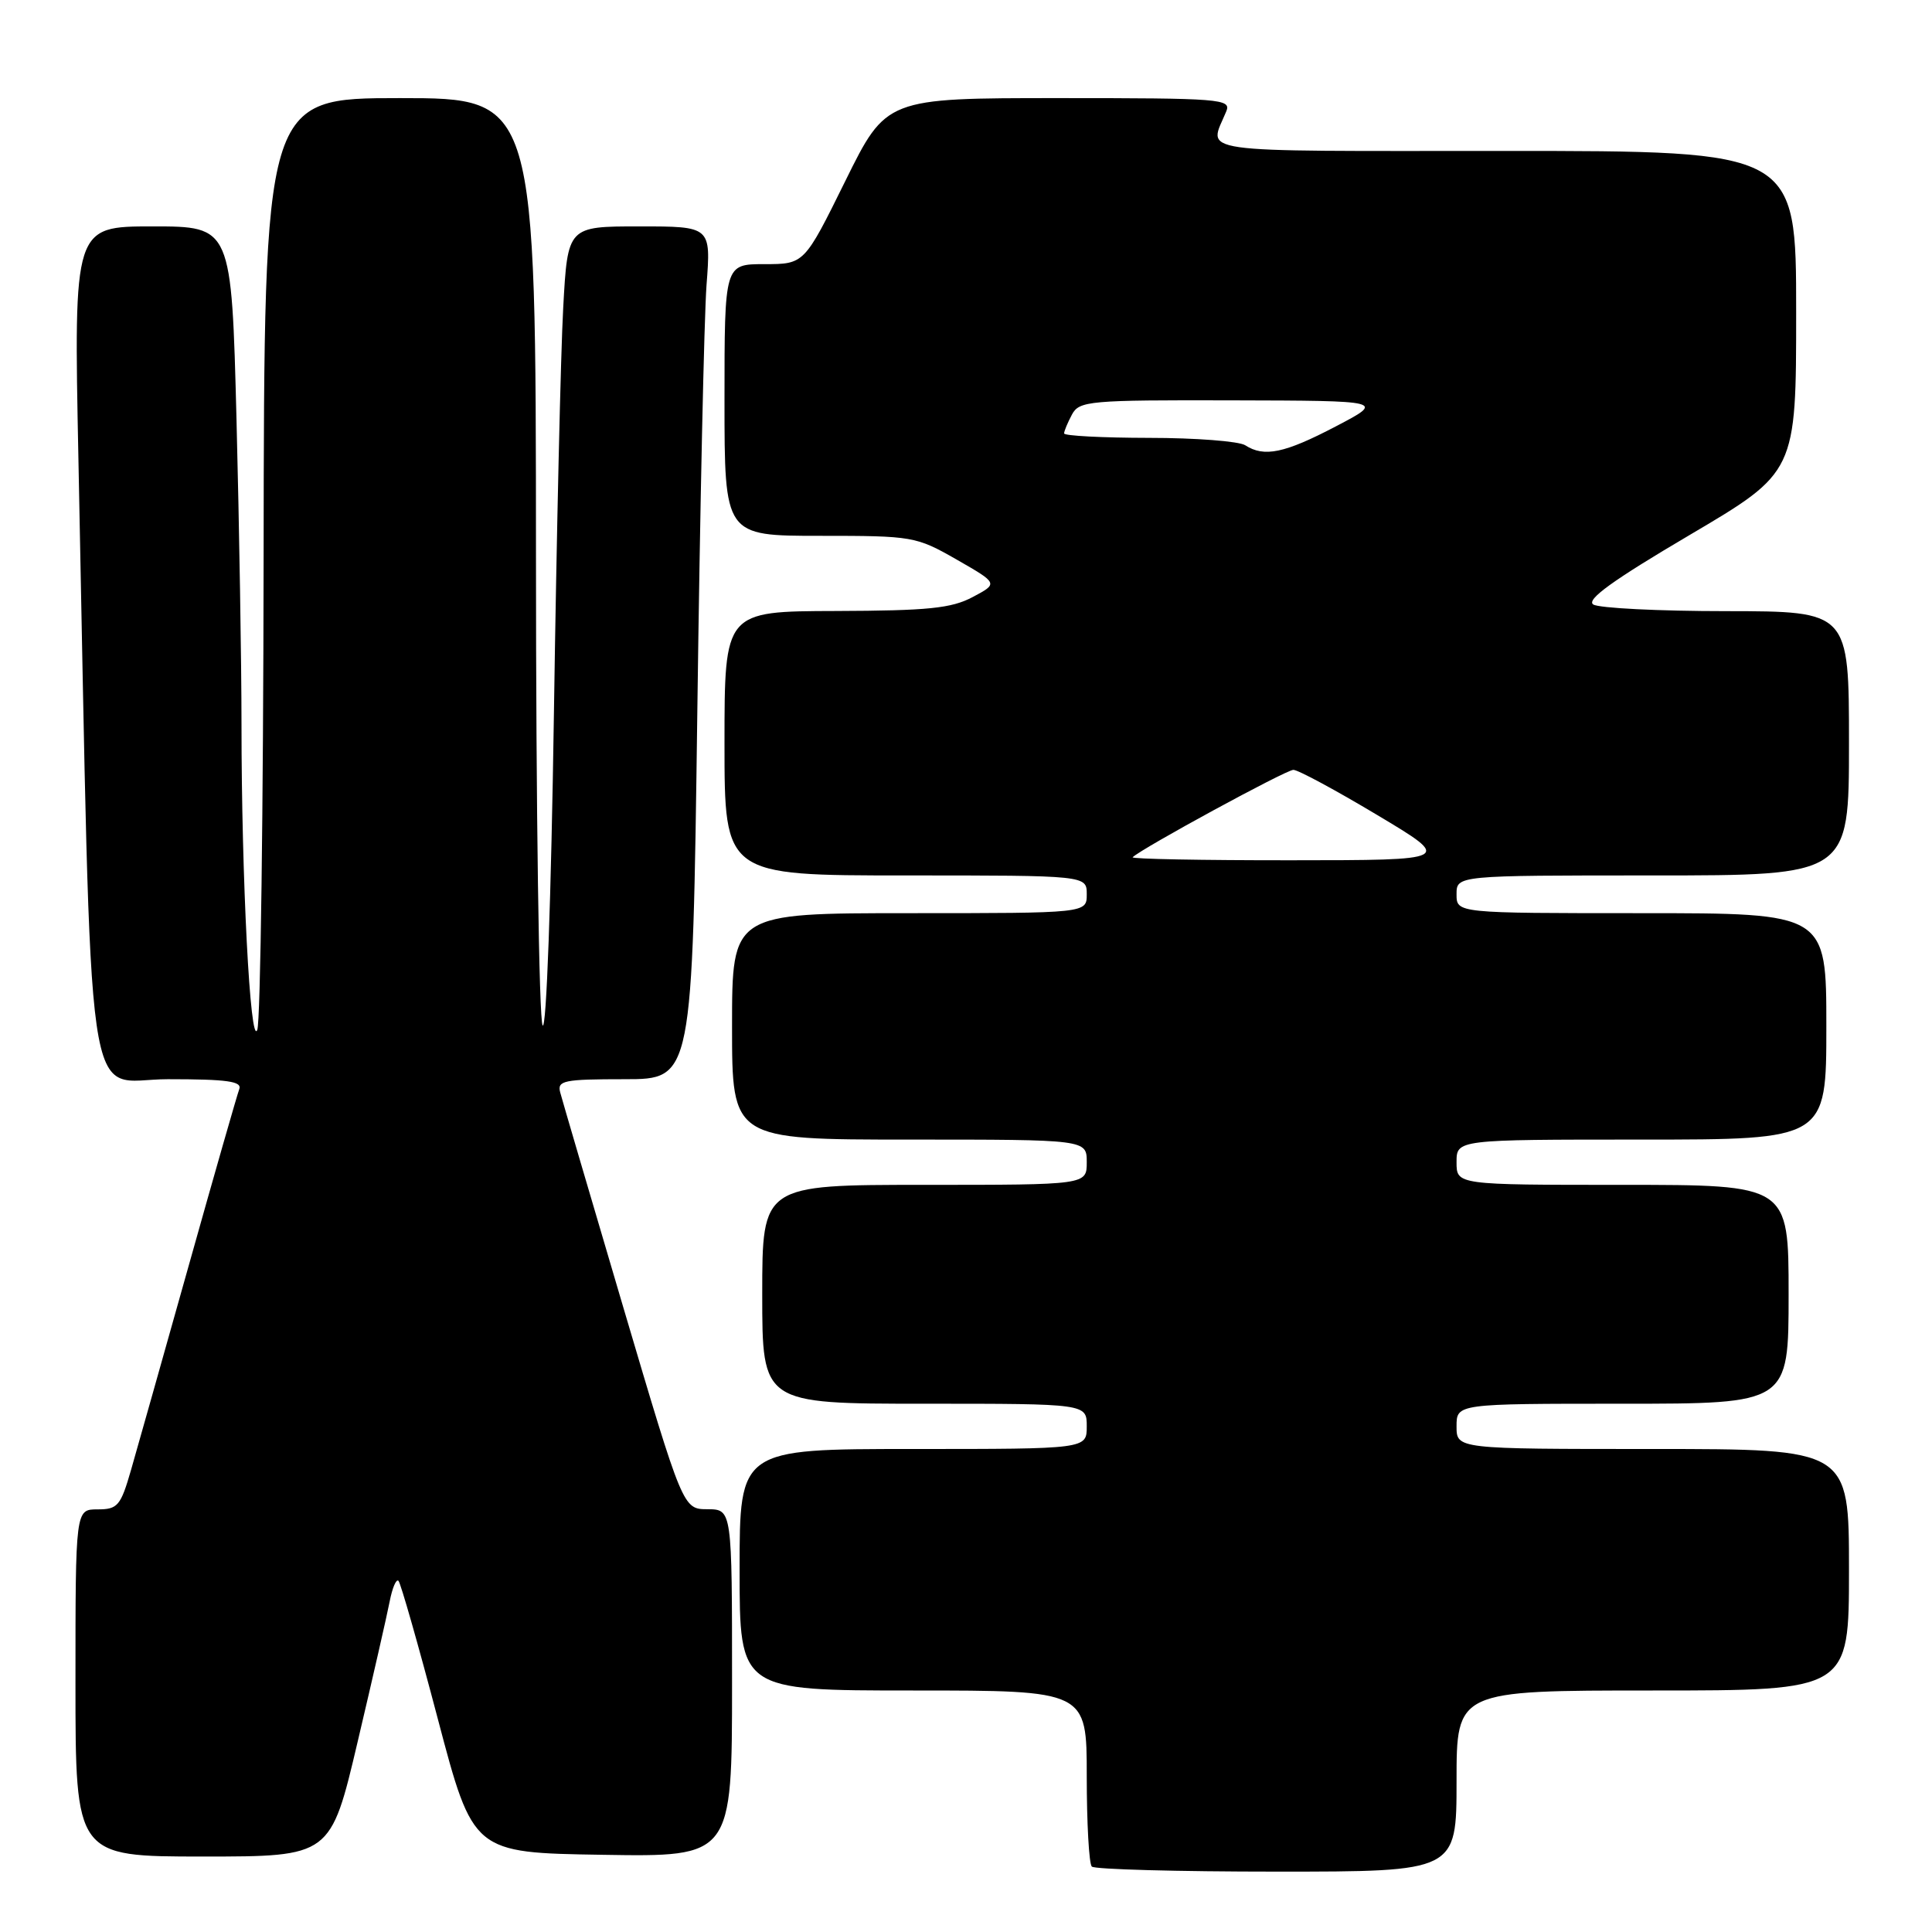<?xml version="1.0" encoding="UTF-8" standalone="no"?>
<!DOCTYPE svg PUBLIC "-//W3C//DTD SVG 1.1//EN" "http://www.w3.org/Graphics/SVG/1.1/DTD/svg11.dtd" >
<svg xmlns="http://www.w3.org/2000/svg" xmlns:xlink="http://www.w3.org/1999/xlink" version="1.1" viewBox="0 0 256 256">
 <g >
 <path fill="currentColor"
d=" M 193.00 236.00 C 193.00 224.00 193.00 224.00 219.00 224.00 C 245.00 224.00 245.00 224.00 245.00 208.00 C 245.00 192.00 245.00 192.00 219.00 192.00 C 193.00 192.00 193.00 192.00 193.00 189.00 C 193.00 186.00 193.00 186.00 215.00 186.00 C 237.00 186.00 237.00 186.00 237.00 171.50 C 237.00 157.00 237.00 157.00 215.00 157.00 C 193.00 157.00 193.00 157.00 193.00 154.00 C 193.00 151.00 193.00 151.00 217.50 151.00 C 242.00 151.00 242.00 151.00 242.00 136.00 C 242.00 121.00 242.00 121.00 217.50 121.00 C 193.00 121.00 193.00 121.00 193.00 118.50 C 193.00 116.00 193.00 116.00 219.00 116.00 C 245.00 116.00 245.00 116.00 245.00 98.50 C 245.00 81.00 245.00 81.00 228.75 80.98 C 219.81 80.98 211.88 80.58 211.12 80.10 C 210.13 79.47 213.72 76.88 223.87 70.90 C 238.00 62.57 238.00 62.57 238.00 41.29 C 238.00 20.00 238.00 20.00 199.38 20.00 C 157.17 20.00 160.16 20.43 162.49 14.75 C 163.17 13.11 161.73 13.00 140.32 13.00 C 117.43 13.00 117.43 13.00 112.00 24.00 C 106.57 35.00 106.57 35.00 101.29 35.00 C 96.00 35.00 96.00 35.00 96.00 53.00 C 96.00 71.00 96.00 71.00 108.63 71.00 C 120.96 71.00 121.38 71.07 126.77 74.15 C 132.28 77.31 132.28 77.31 128.89 79.11 C 126.07 80.61 123.00 80.92 110.75 80.96 C 96.00 81.00 96.00 81.00 96.00 98.50 C 96.00 116.00 96.00 116.00 120.00 116.00 C 144.00 116.00 144.00 116.00 144.00 118.50 C 144.00 121.00 144.00 121.00 120.50 121.00 C 97.00 121.00 97.00 121.00 97.00 136.00 C 97.00 151.00 97.00 151.00 120.50 151.00 C 144.00 151.00 144.00 151.00 144.00 154.00 C 144.00 157.00 144.00 157.00 122.50 157.00 C 101.00 157.00 101.00 157.00 101.00 171.50 C 101.00 186.00 101.00 186.00 122.50 186.00 C 144.00 186.00 144.00 186.00 144.00 189.00 C 144.00 192.00 144.00 192.00 121.00 192.00 C 98.00 192.00 98.00 192.00 98.00 208.00 C 98.00 224.00 98.00 224.00 121.00 224.00 C 144.00 224.00 144.00 224.00 144.00 235.33 C 144.00 241.57 144.30 246.97 144.67 247.33 C 145.03 247.70 156.06 248.00 169.17 248.00 C 193.00 248.00 193.00 248.00 193.00 236.00 Z  M 47.40 230.75 C 49.38 222.36 51.28 214.02 51.63 212.22 C 51.98 210.41 52.50 209.17 52.80 209.47 C 53.09 209.76 55.44 217.99 58.01 227.75 C 62.69 245.50 62.69 245.50 79.84 245.77 C 97.00 246.05 97.00 246.05 97.00 223.02 C 97.00 200.00 97.00 200.00 93.75 199.98 C 90.50 199.97 90.50 199.97 82.59 173.23 C 78.25 158.53 74.48 145.71 74.23 144.75 C 73.81 143.18 74.69 143.00 82.76 143.00 C 91.75 143.00 91.75 143.00 92.40 94.25 C 92.75 67.44 93.30 42.01 93.62 37.75 C 94.21 30.00 94.21 30.00 84.71 30.00 C 75.22 30.00 75.22 30.00 74.63 40.75 C 74.30 46.66 73.75 70.79 73.40 94.37 C 73.03 119.14 72.40 136.65 71.90 135.87 C 71.42 135.11 71.02 107.16 71.02 73.75 C 71.00 13.00 71.00 13.00 53.00 13.00 C 35.00 13.00 35.00 13.00 34.93 73.75 C 34.89 107.16 34.52 135.38 34.09 136.46 C 33.16 138.84 32.00 116.42 32.00 96.00 C 32.00 87.93 31.70 69.78 31.34 55.66 C 30.68 30.00 30.68 30.00 20.22 30.00 C 9.77 30.00 9.77 30.00 10.39 60.75 C 12.23 151.25 11.04 143.00 22.23 143.00 C 30.14 143.00 32.11 143.28 31.70 144.33 C 31.42 145.07 28.42 155.53 25.04 167.58 C 21.65 179.64 18.20 191.86 17.37 194.75 C 15.99 199.54 15.60 200.00 12.93 200.00 C 10.00 200.00 10.00 200.00 10.00 223.00 C 10.00 246.00 10.00 246.00 26.90 246.00 C 43.81 246.00 43.81 246.00 47.40 230.75 Z  M 150.08 113.59 C 151.28 112.41 170.42 102.00 171.38 102.01 C 172.00 102.01 177.00 104.71 182.50 108.00 C 192.50 113.98 192.50 113.98 171.08 113.99 C 159.30 114.00 149.85 113.82 150.08 113.59 Z  M 165.00 59.00 C 164.18 58.47 158.44 58.02 152.25 58.02 C 146.06 58.01 141.00 57.75 141.00 57.43 C 141.00 57.12 141.47 56.00 142.04 54.93 C 143.01 53.12 144.30 53.00 163.29 53.05 C 183.50 53.10 183.50 53.10 177.00 56.50 C 170.20 60.06 167.51 60.62 165.00 59.00 Z "/>
</g>
</svg>
